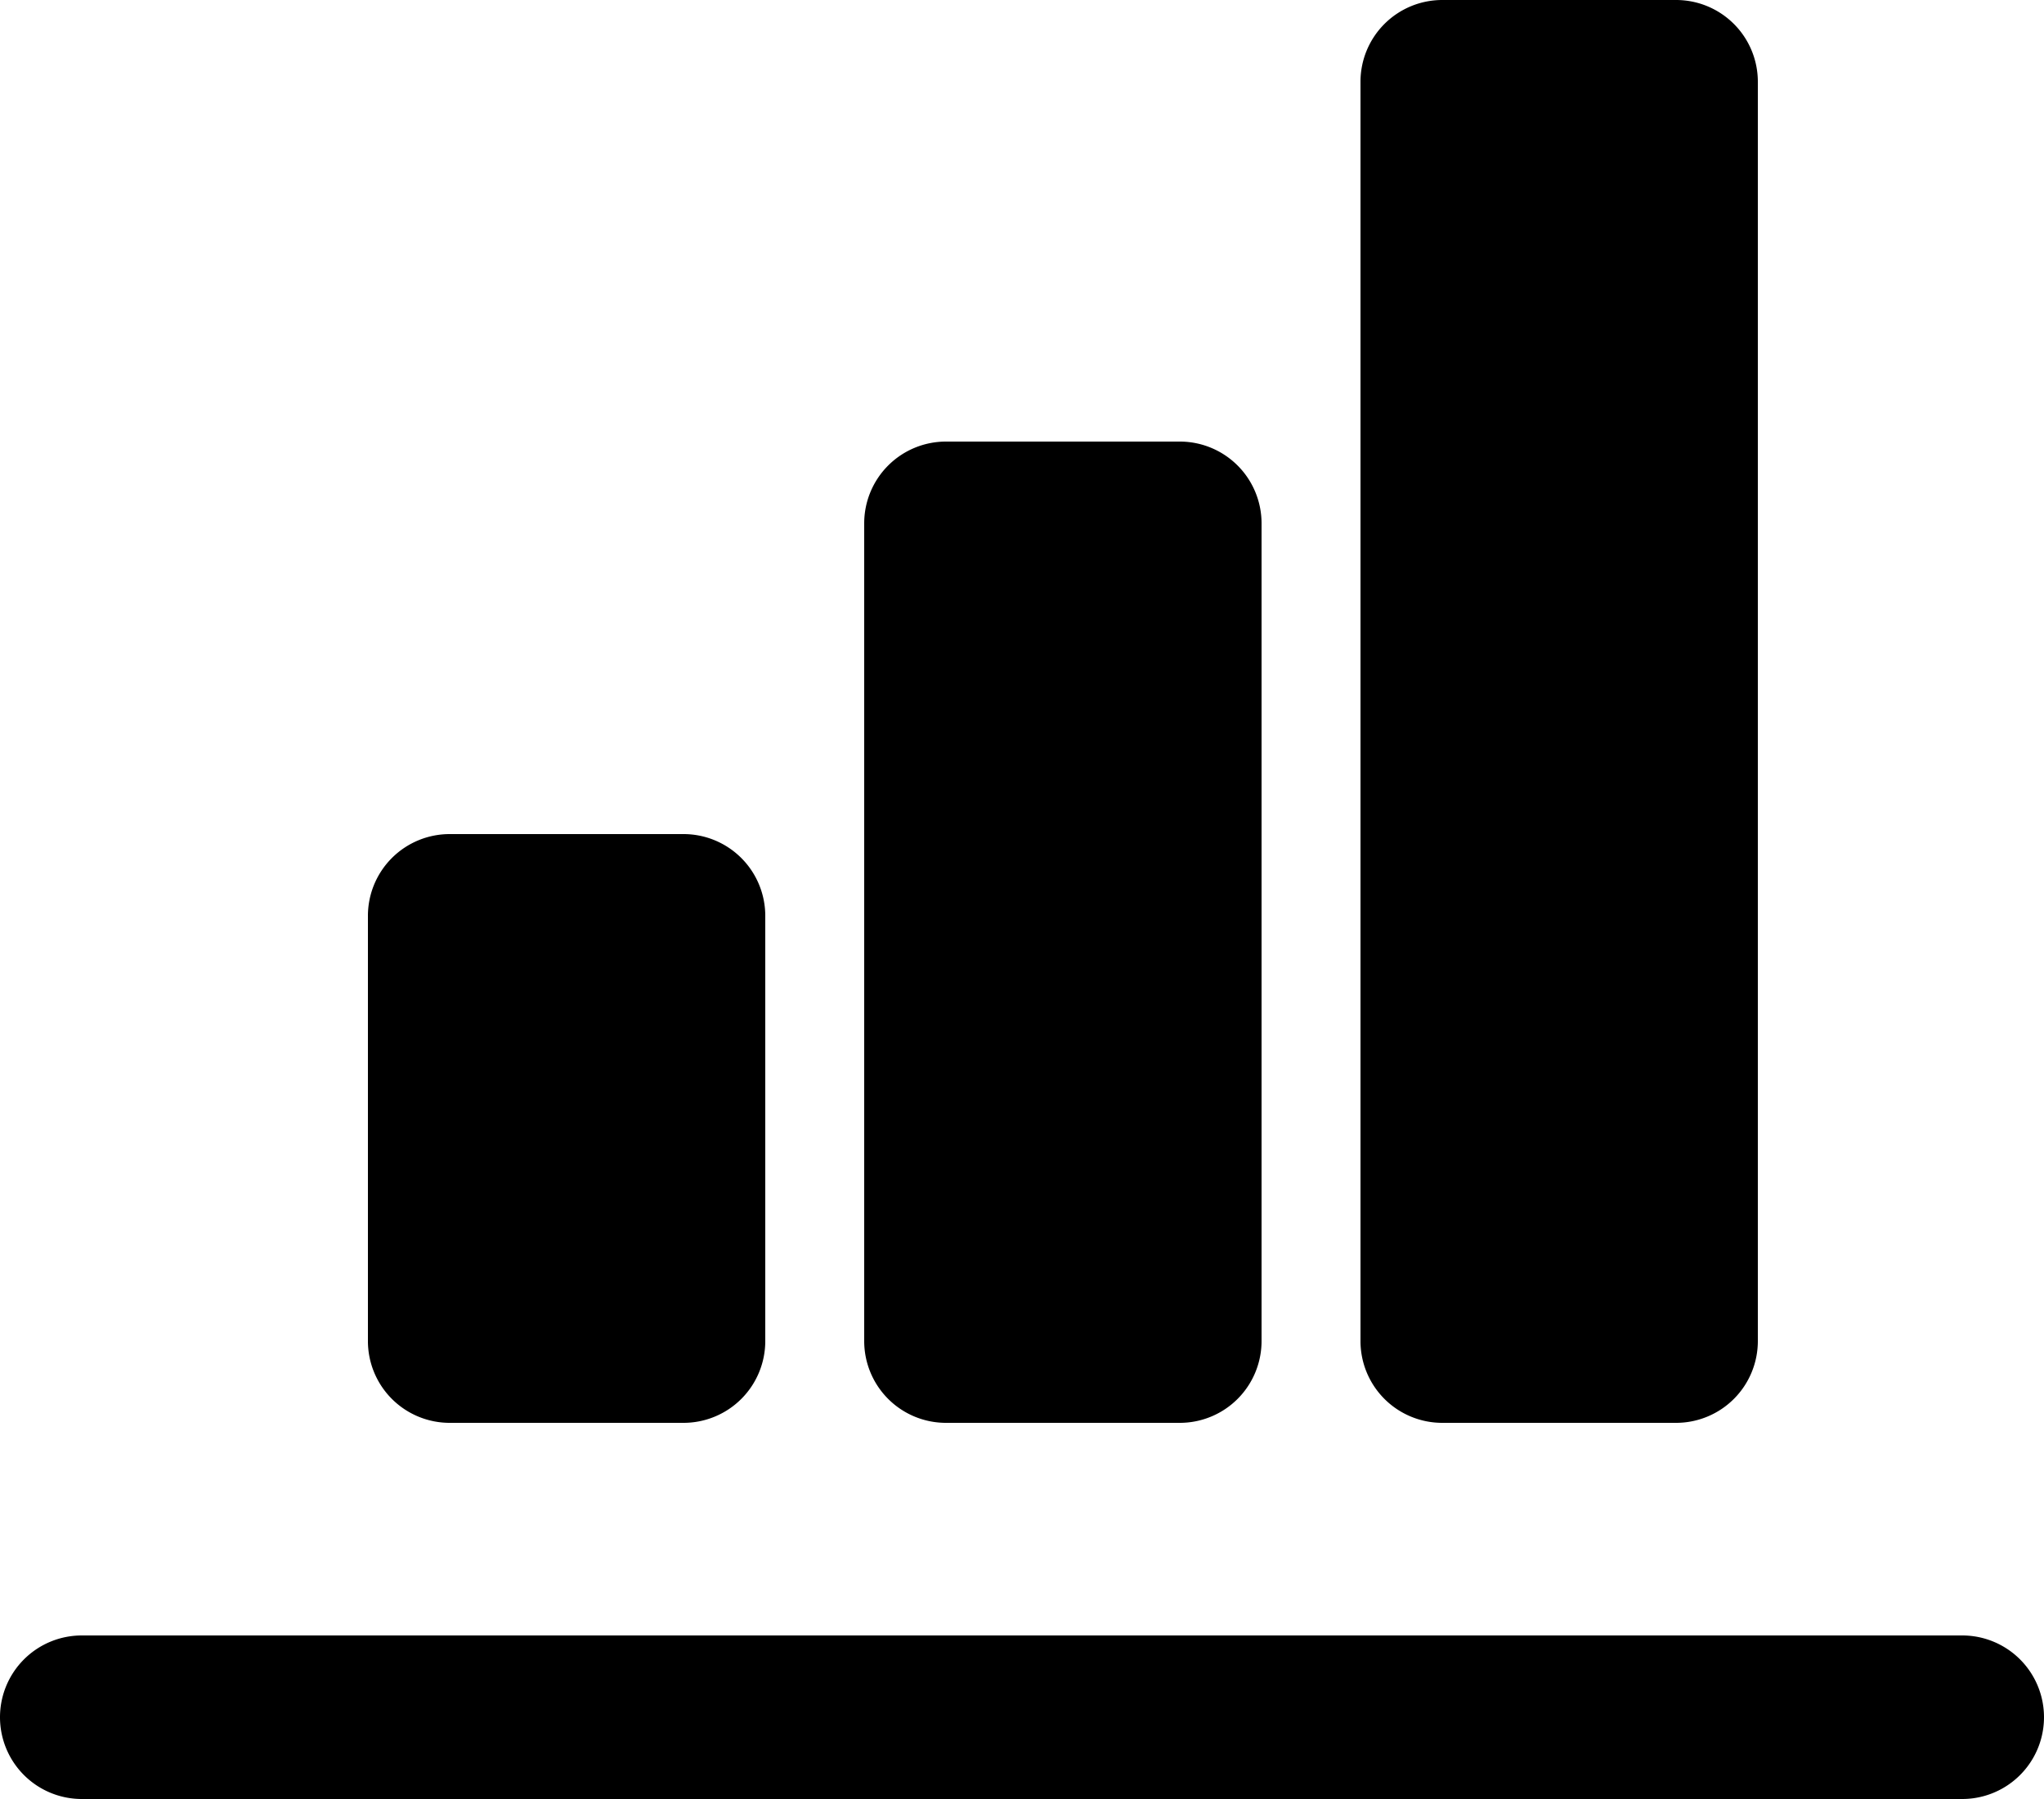 <svg xmlns="http://www.w3.org/2000/svg" viewBox="0 0 25 22"><defs><style>.cls-1{fill-rule:evenodd;}</style></defs><title>ut</title><g id="Layer_2" data-name="Layer 2"><g id="icons"><path id="fund-default" class="cls-1" d="M17.64,0H20.5a1,1,0,0,1,1,1V16.4a1,1,0,0,1-1,1H17.64a1,1,0,0,1-1-1V1A1,1,0,0,1,17.64,0ZM10.57,6.4v10a1,1,0,0,0,1,1h2.86a1,1,0,0,0,1-1V6.4a1,1,0,0,0-1-1H11.57A1,1,0,0,0,10.57,6.4ZM4.5,11.2v5.2a1,1,0,0,0,1,1H8.36a1,1,0,0,0,1-1V11.2a1,1,0,0,0-1-1H5.5A1,1,0,0,0,4.5,11.2ZM1,22H24a1,1,0,0,0,0-2H1a1,1,0,0,0-1,1H0A1,1,0,0,0,1,22Z"/></g></g></svg>